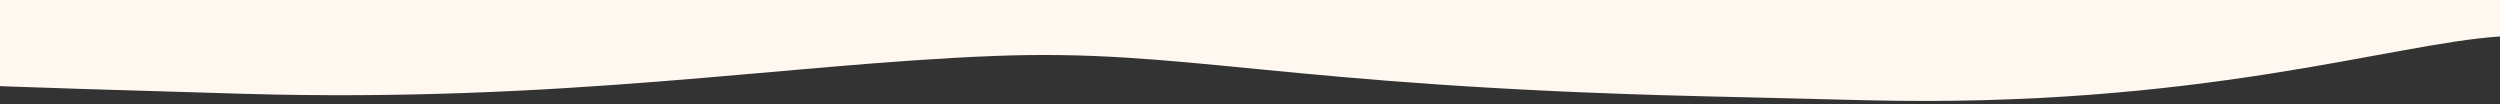 <svg width="1920" height="80" viewBox="0 0 1920 80" fill="none" xmlns="http://www.w3.org/2000/svg">
<rect x="0" y="0" width="1920" height="80" fill="#333333" stroke="none"/>
<rect width="1920" height="80" fill="transparent"/>
<path fill-rule="evenodd" clip-rule="evenodd" d="M1920 28C1836.27 33.538 1689.62 83.207 1433.51 77.001C1386.14 75.853 1342.98 74.792 1303.48 73.82C981.429 65.898 910.526 37.176 763 43C601.169 49.388 432.55 79.13 186.806 72.033C74.982 68.803 24.385 67.072 0 66.171V-0L379 -0L815 -0L1448 -0L1528 -0L1920 -0V28Z" fill="#FFF8F1"/>
</svg>
